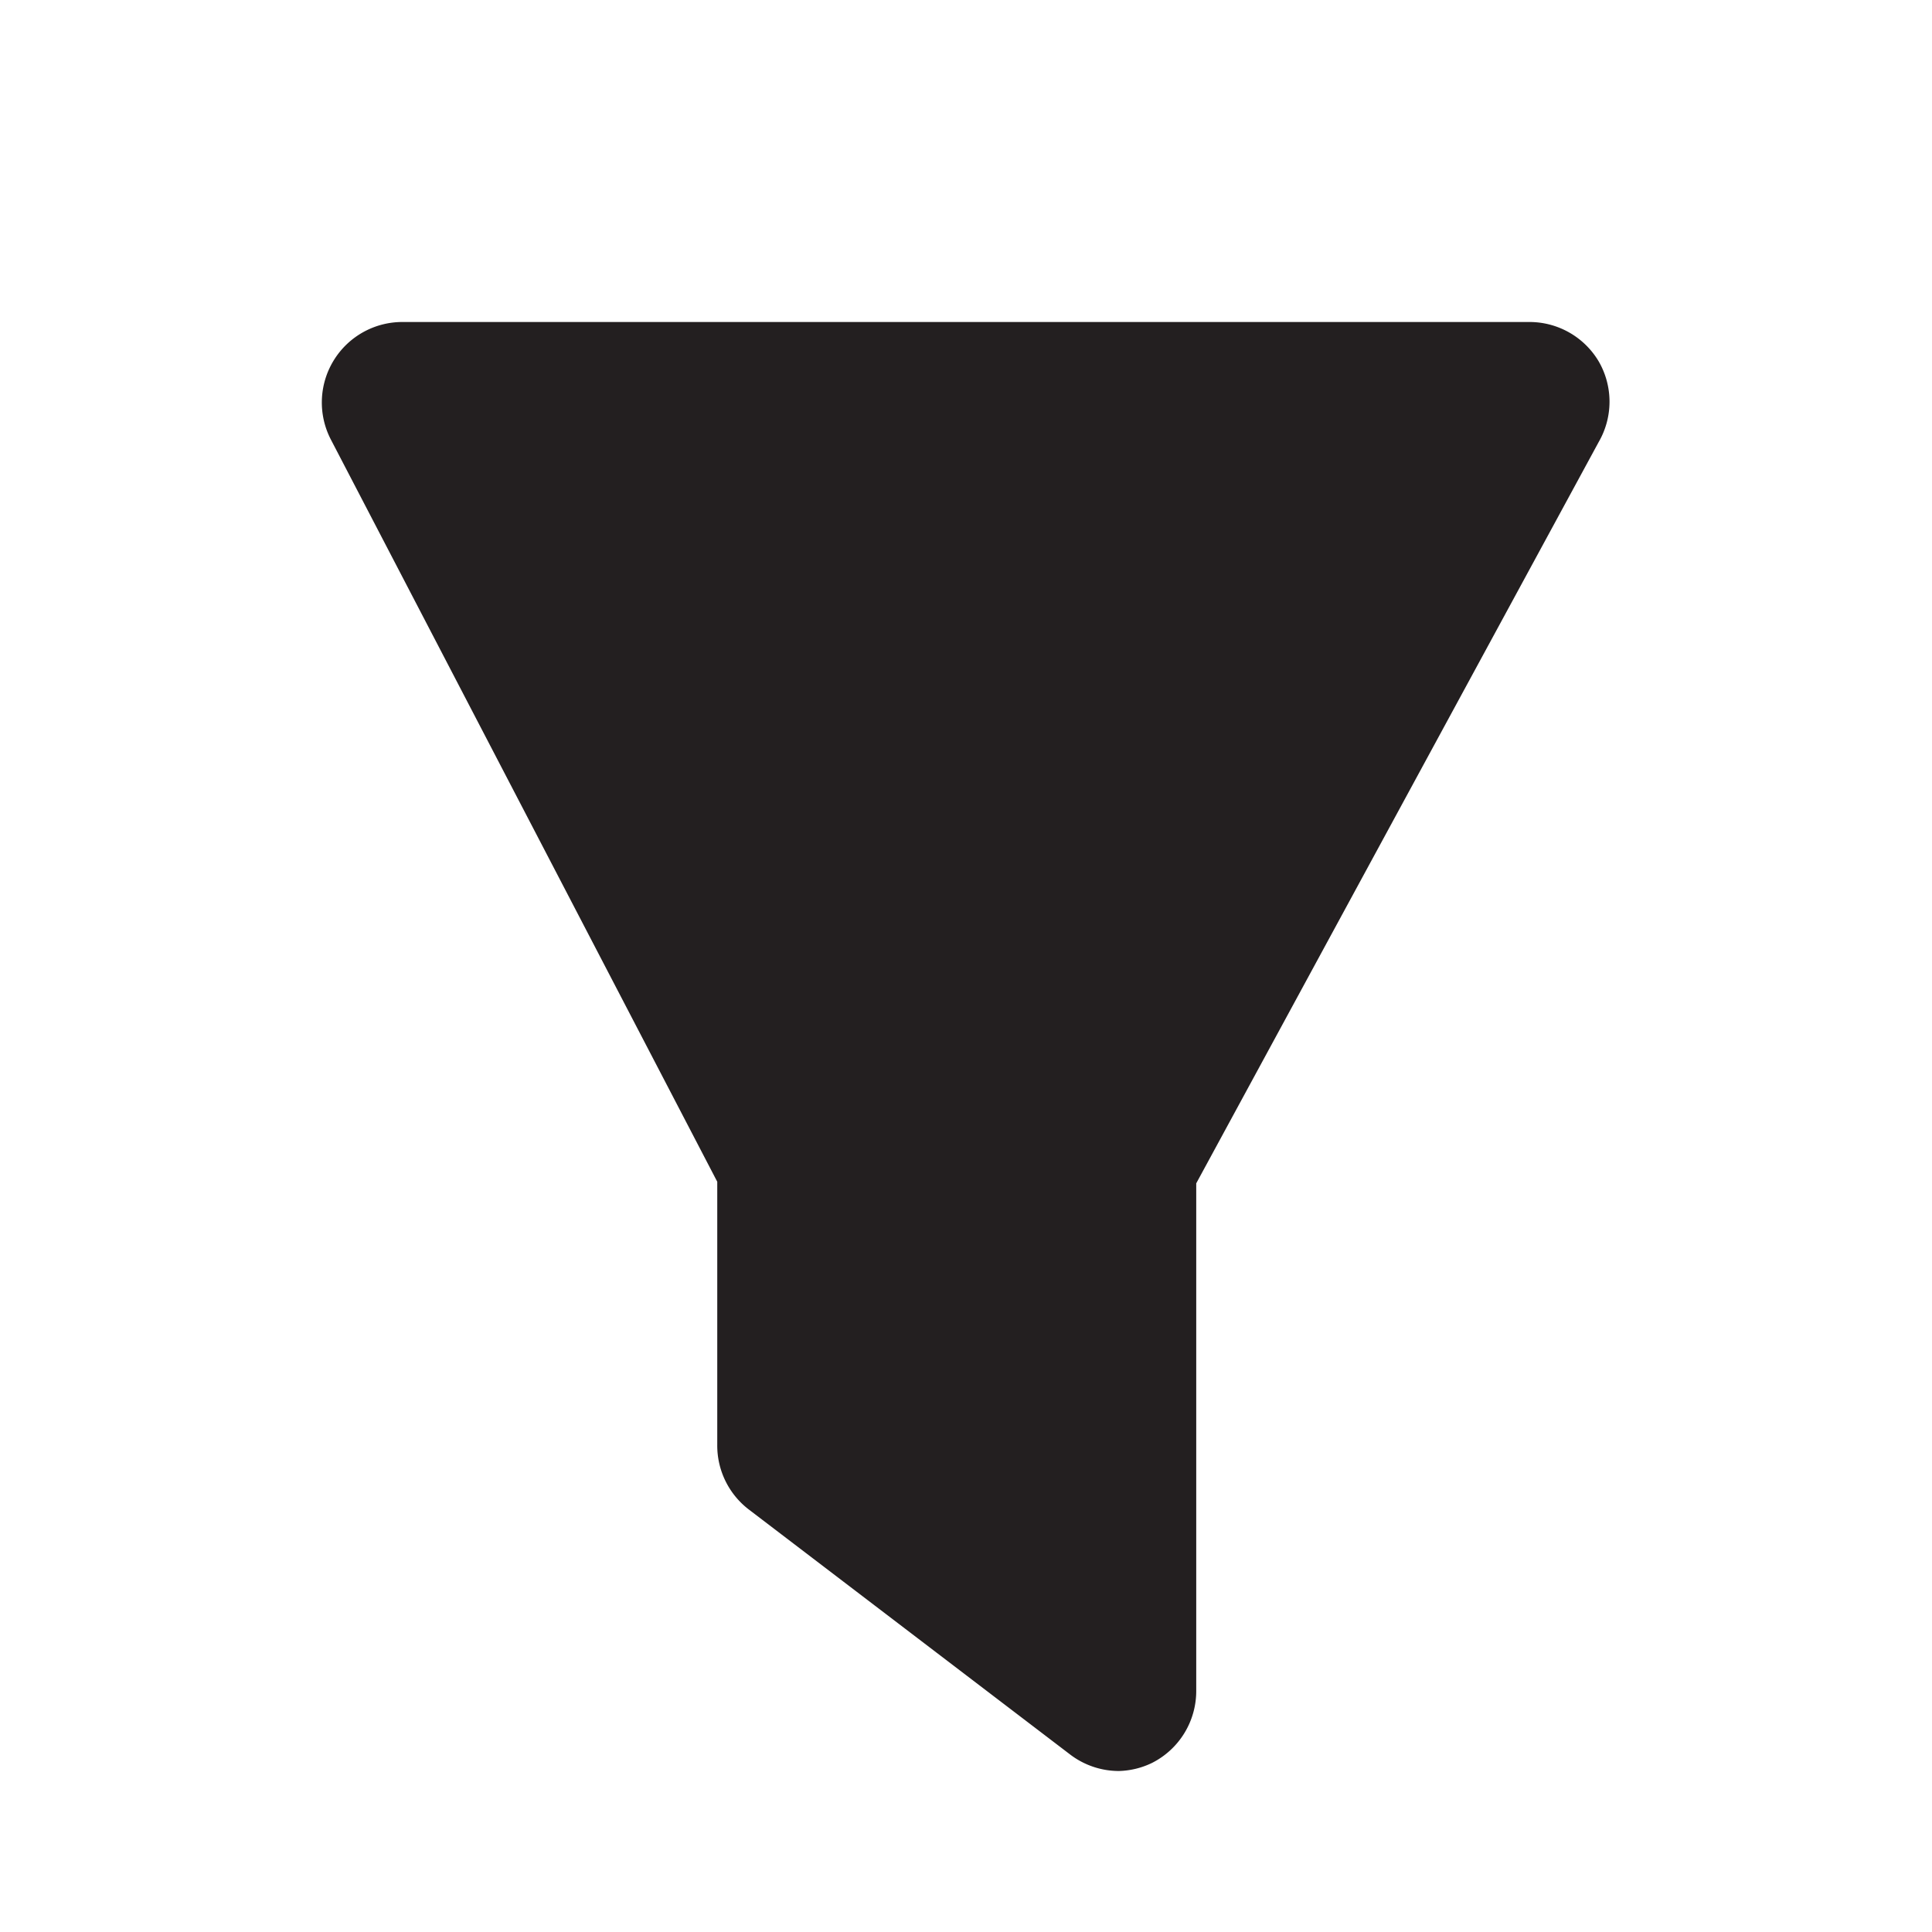 <svg xmlns="http://www.w3.org/2000/svg" viewBox="0 0 24 24"><defs><style>.cls-1{fill:#fff;opacity:0}.cls-2{fill:#231f20}</style></defs><title>funnel</title><g id="Layer_2" data-name="Layer 2"><g id="funnel"><g id="funnel-2" data-name="funnel"><rect width="24" height="24" class="cls-1"/><path d="M13.9,22a1,1,0,0,1-.6-.2l-4-3.05a1,1,0,0,1-.39-.8V14.68L4.11,5.46A1,1,0,0,1,5,4H19a1,1,0,0,1,.86.49,1,1,0,0,1,0,1l-5,9.21V21a1,1,0,0,1-.55.9A1,1,0,0,1,13.9,22Z" class="cls-2"/></g></g></g></svg>